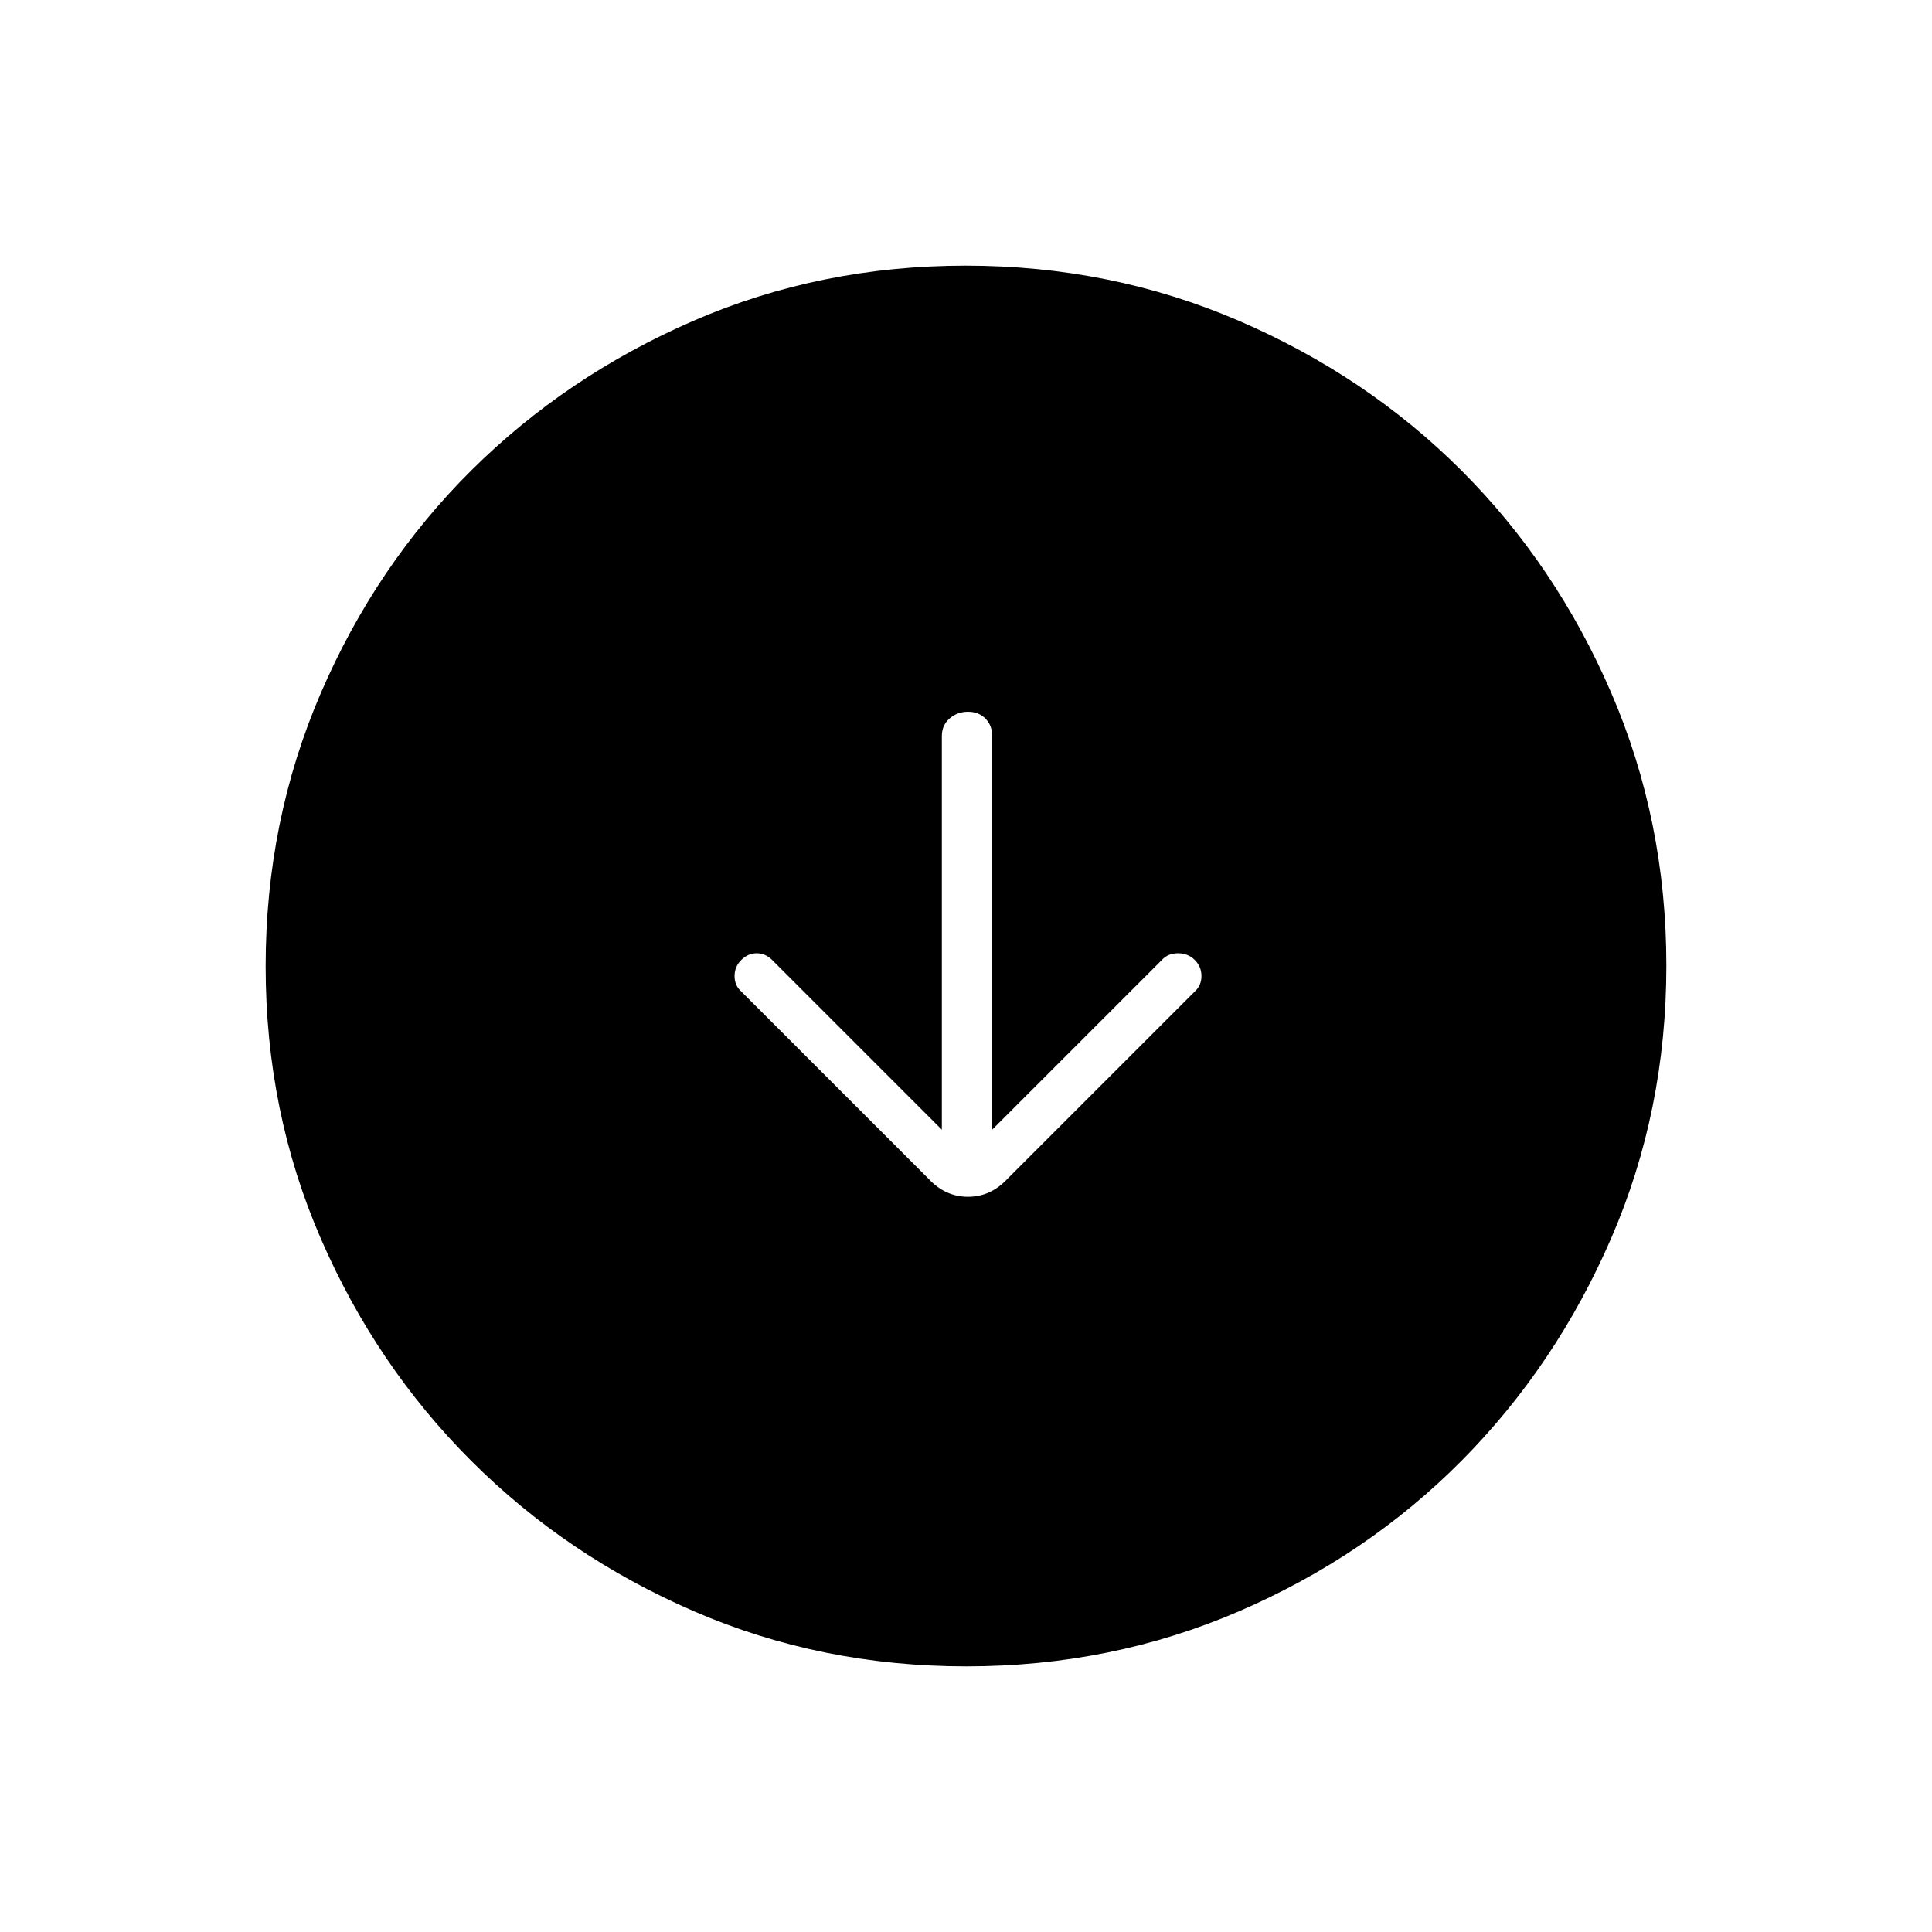 <svg xmlns="http://www.w3.org/2000/svg" height="40" viewBox="0 -960 960 960" width="40"><path d="M468-398.67 383.67-483q-3.34-3.33-7.67-3.33t-7.67 3.33q-3.33 3.33-3.33 8t3.33 7.67l93 93q8.34 9 19.67 9 11.33 0 19.67-9l93-93q3.33-3 3.33-7.67t-3.33-8q-3.34-3.33-8.34-3.33t-8 3.33L493-398.67v-195.66q0-5.29-3.37-8.64-3.37-3.36-8.67-3.36-5.29 0-9.13 3.36-3.83 3.35-3.83 8.64v195.66ZM480.17-132q-72.17 0-135.4-27.39-63.22-27.39-110.57-74.68-47.35-47.29-74.77-110.44Q132-407.65 132-479.83q0-72.17 27.39-135.73 27.39-63.56 74.68-110.57 47.29-47.02 110.44-74.44Q407.65-828 479.83-828q72.17 0 135.73 27.39 63.56 27.39 110.57 74.35 47.02 46.96 74.44 110.43Q828-552.35 828-480.17q0 72.17-27.39 135.4-27.39 63.22-74.35 110.57-46.96 47.35-110.43 74.77Q552.35-132 480.17-132Z"/></svg>